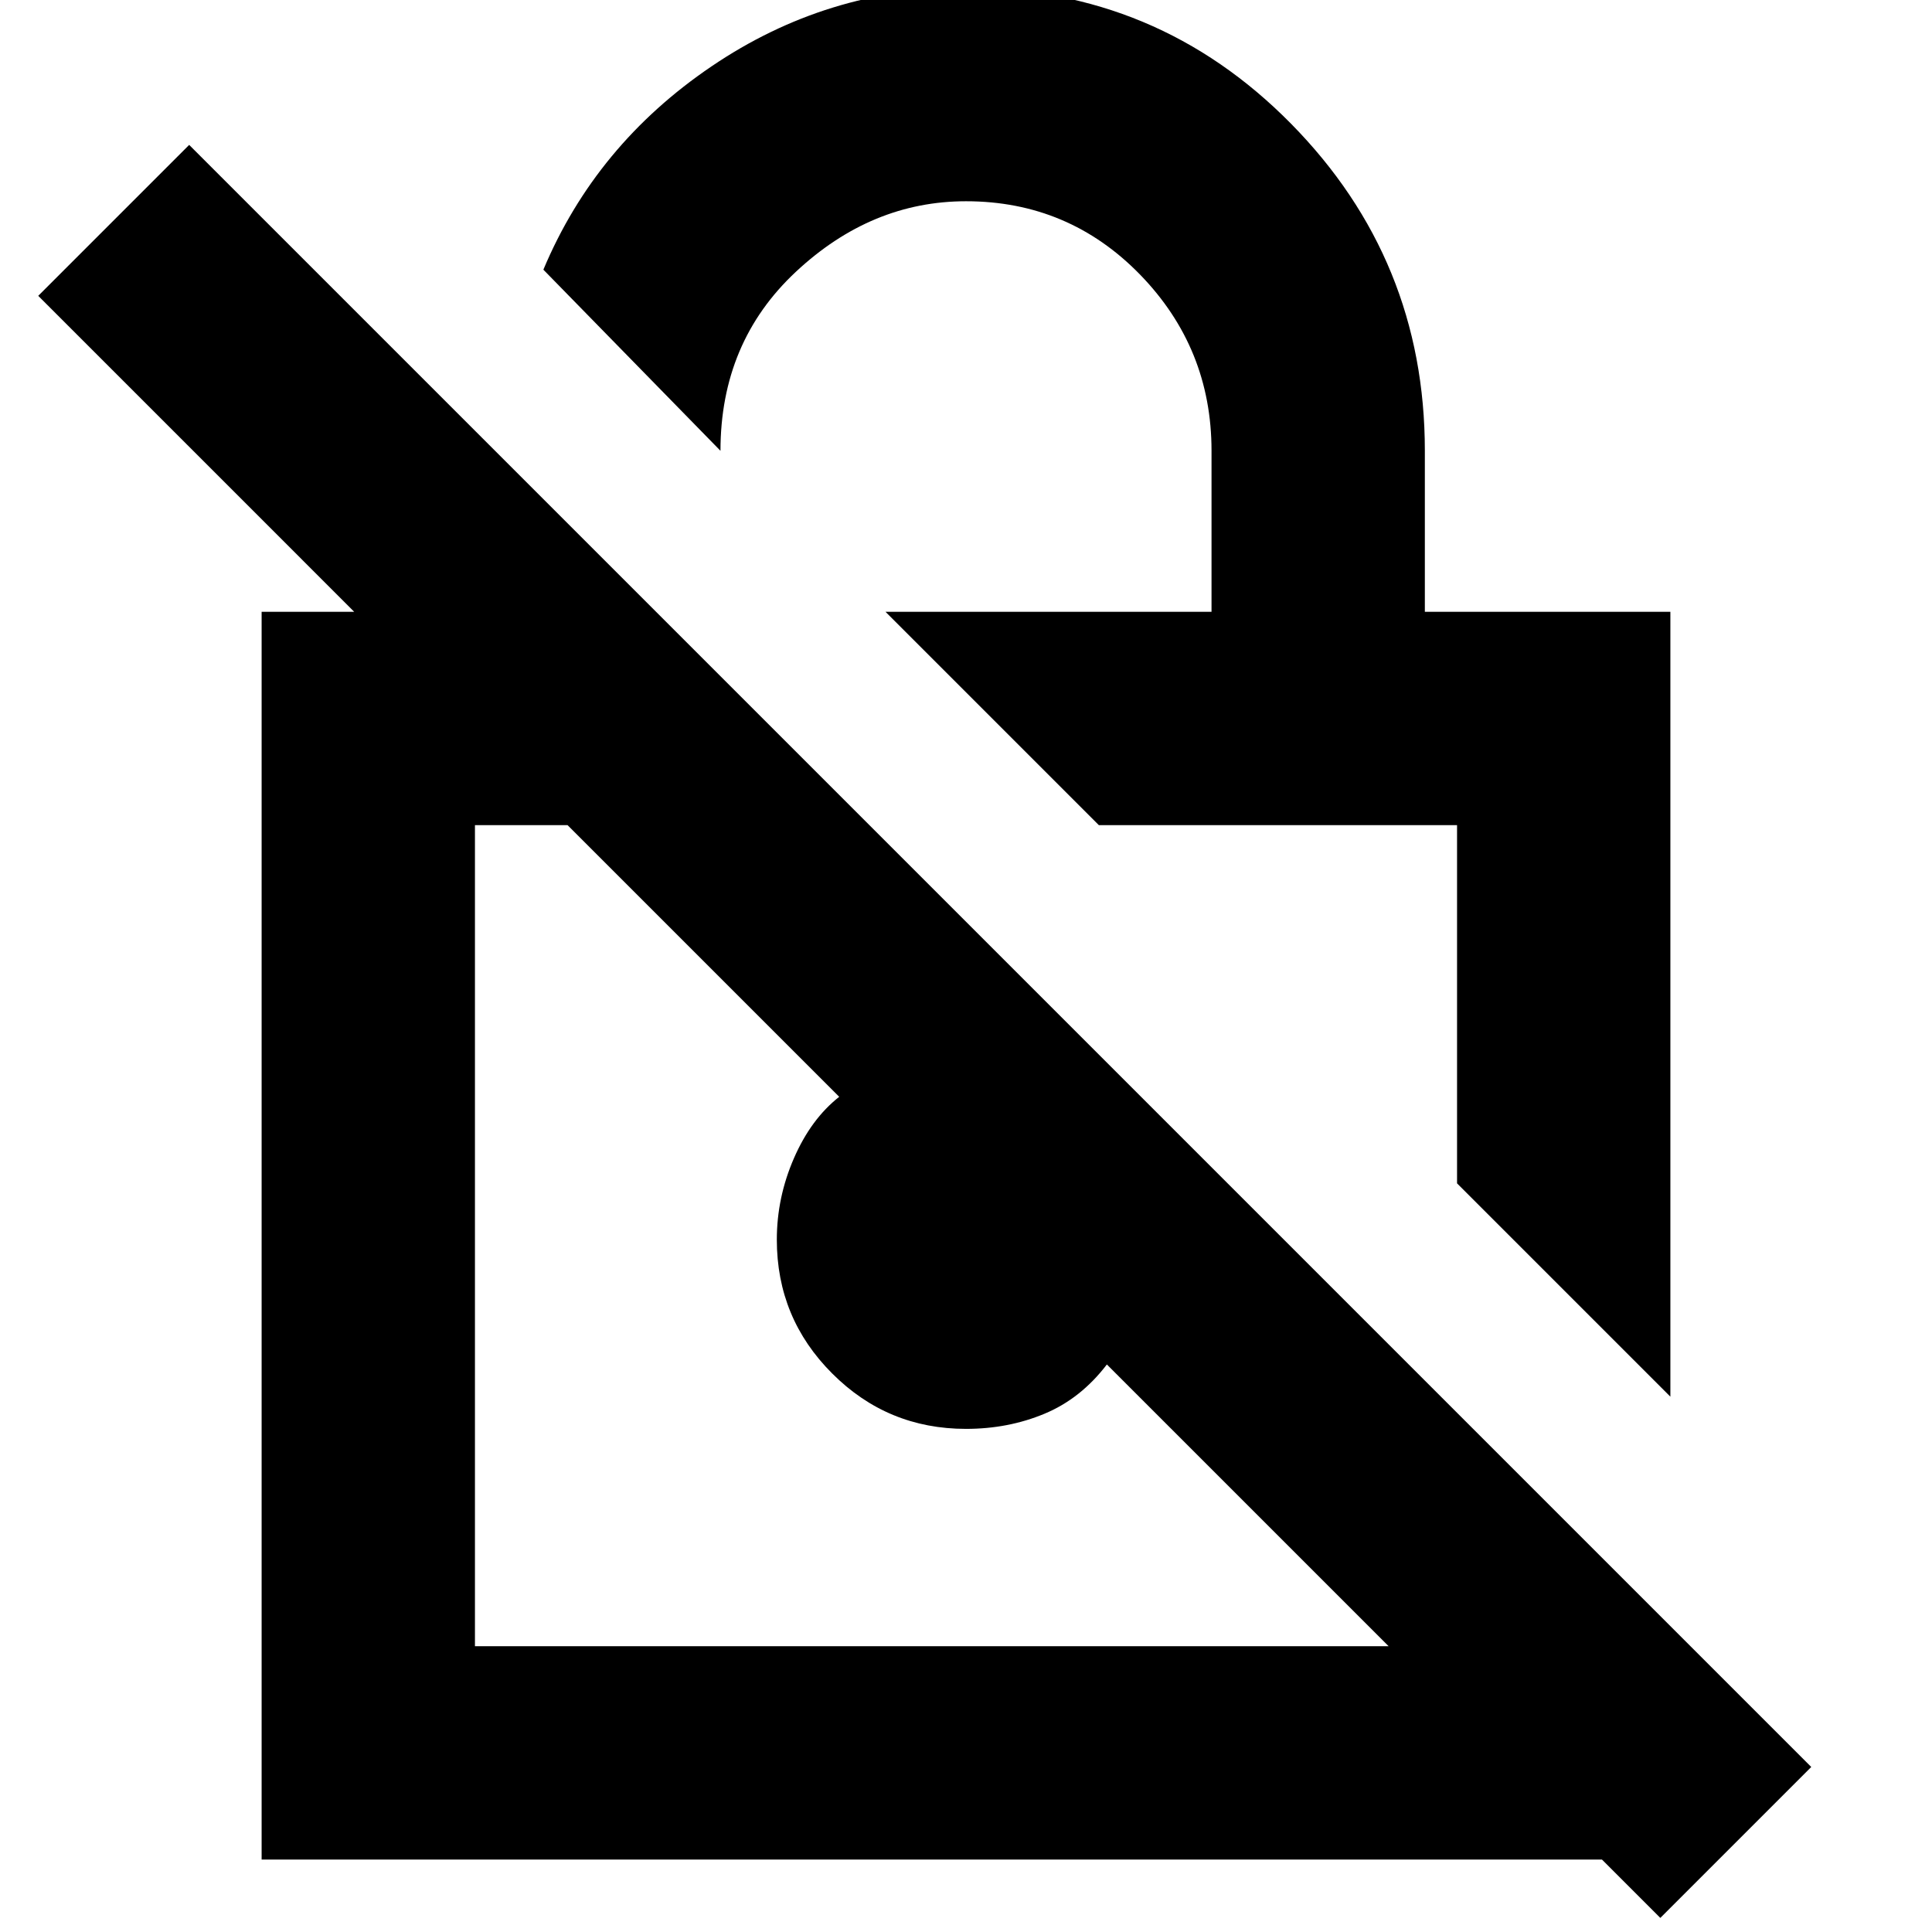 <svg xmlns="http://www.w3.org/2000/svg" height="24" width="24"><path d="M20.75 17.35 18.1 14.7V10.25H13.65L11 7.6H15.05V5.6Q15.05 4.325 14.163 3.412Q13.275 2.5 12 2.5Q10.825 2.5 9.888 3.375Q8.95 4.25 8.95 5.6L6.75 3.35Q7.4 1.8 8.838 0.825Q10.275 -0.15 12 -0.15Q14.375 -0.15 16.038 1.537Q17.7 3.225 17.7 5.6V7.6H20.75ZM20.625 23.825 19.9 23.1H3.25V7.6H4.4L0.475 3.675L2.35 1.8L22.5 21.95ZM17.25 20.45 13.75 16.95Q13.425 17.375 12.975 17.562Q12.525 17.75 12 17.75Q11.025 17.75 10.338 17.062Q9.65 16.375 9.65 15.4Q9.65 14.875 9.863 14.387Q10.075 13.9 10.425 13.625L7.05 10.25H5.9V20.45ZM15.875 12.475ZM12.15 15.35Z"/></svg>
